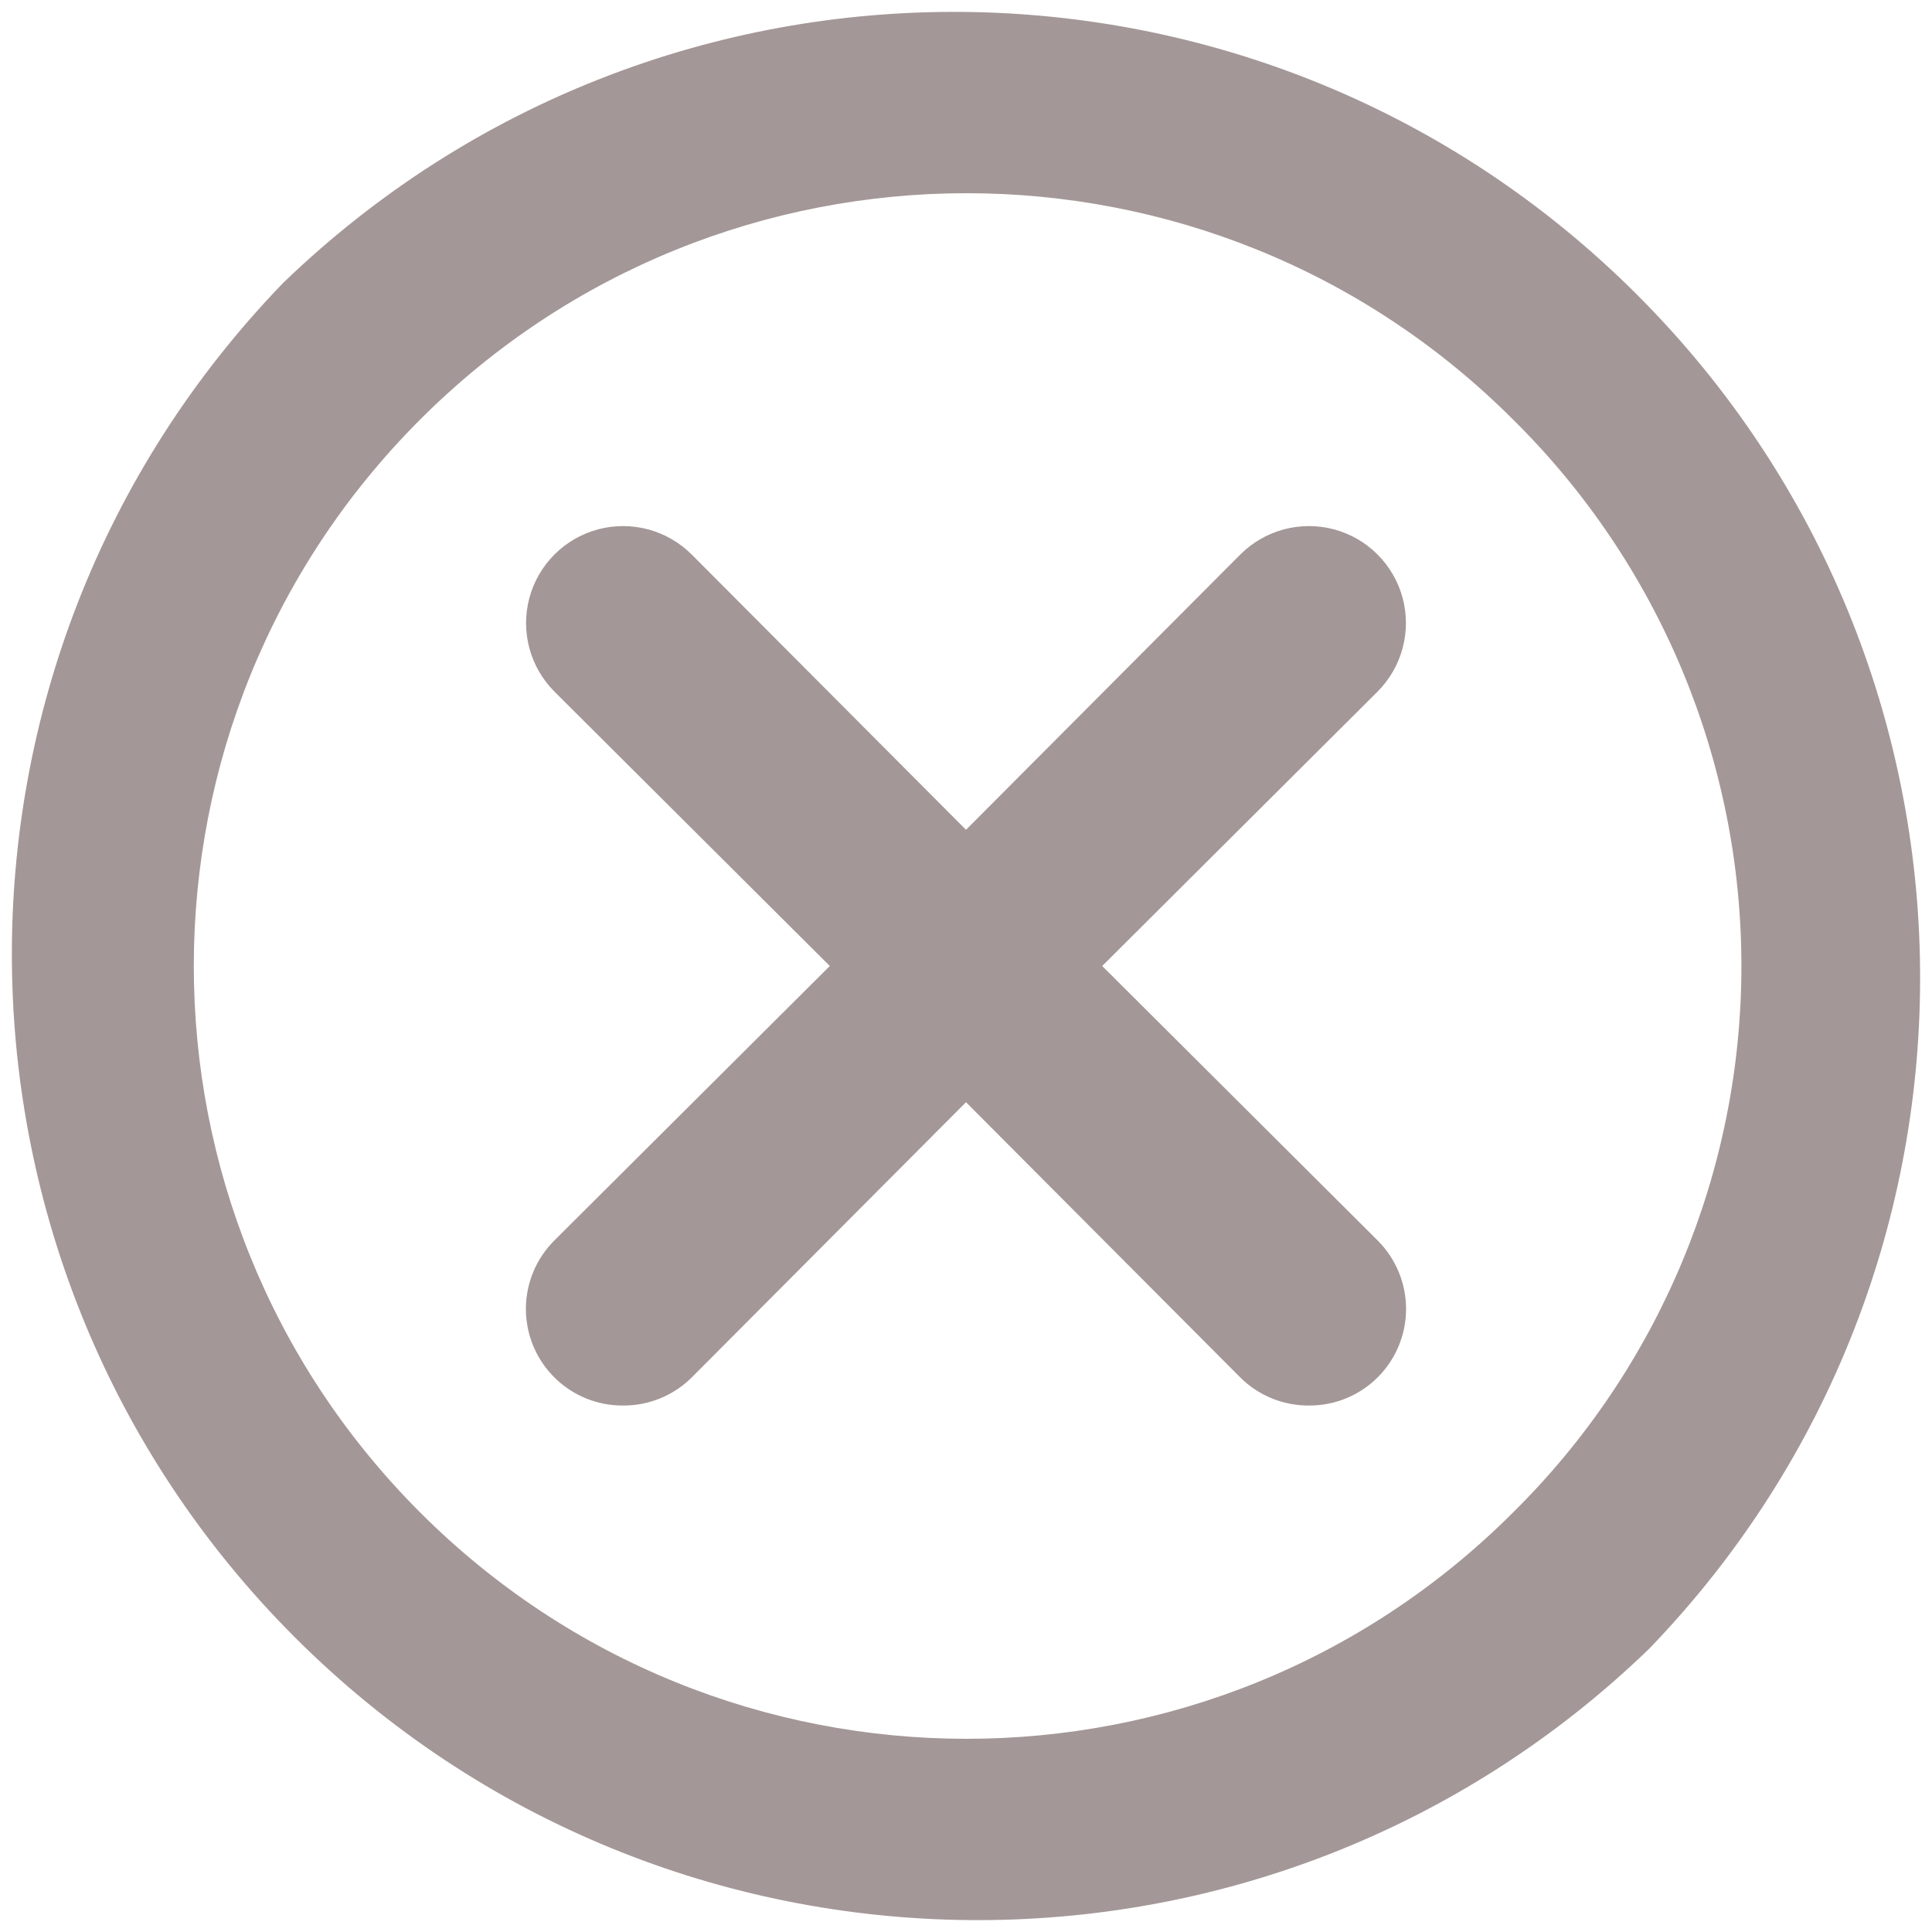 <svg width="40" height="40" viewBox="0 0 40 40" fill="none" xmlns="http://www.w3.org/2000/svg">
<path fill-rule="evenodd" clip-rule="evenodd" d="M34.14 34.14C26.292 41.719 13.818 41.611 6.103 33.897C-1.611 26.182 -1.72 13.708 5.86 5.86C13.707 -1.719 26.181 -1.611 33.896 6.104C41.611 13.818 41.719 26.293 34.14 34.14ZM28.52 14.32L22.82 20L28.52 25.68C28.898 26.056 29.111 26.567 29.111 27.1C29.111 27.633 28.898 28.145 28.52 28.52C28.142 28.895 27.631 29.103 27.1 29.1C26.568 29.103 26.057 28.895 25.68 28.52L20 22.82L14.32 28.52C13.942 28.895 13.431 29.103 12.9 29.1C12.368 29.103 11.857 28.895 11.48 28.52C11.101 28.145 10.888 27.633 10.888 27.1C10.888 26.567 11.101 26.056 11.48 25.68L17.18 20L11.48 14.32C10.973 13.813 10.774 13.073 10.96 12.38C11.146 11.687 11.687 11.146 12.38 10.96C13.073 10.775 13.812 10.973 14.32 11.48L20 17.18L25.68 11.48C26.187 10.973 26.927 10.775 27.62 10.96C28.313 11.146 28.854 11.687 29.04 12.38C29.225 13.073 29.027 13.813 28.52 14.32ZM8.697 8.688C14.942 2.441 25.07 2.437 31.32 8.68C34.349 11.668 36.054 15.745 36.054 20C36.054 24.255 34.349 28.332 31.32 31.32C25.07 37.563 14.942 37.56 8.697 31.312C2.451 25.064 2.451 14.936 8.697 8.688Z" fill="#A49797"/>
</svg>
